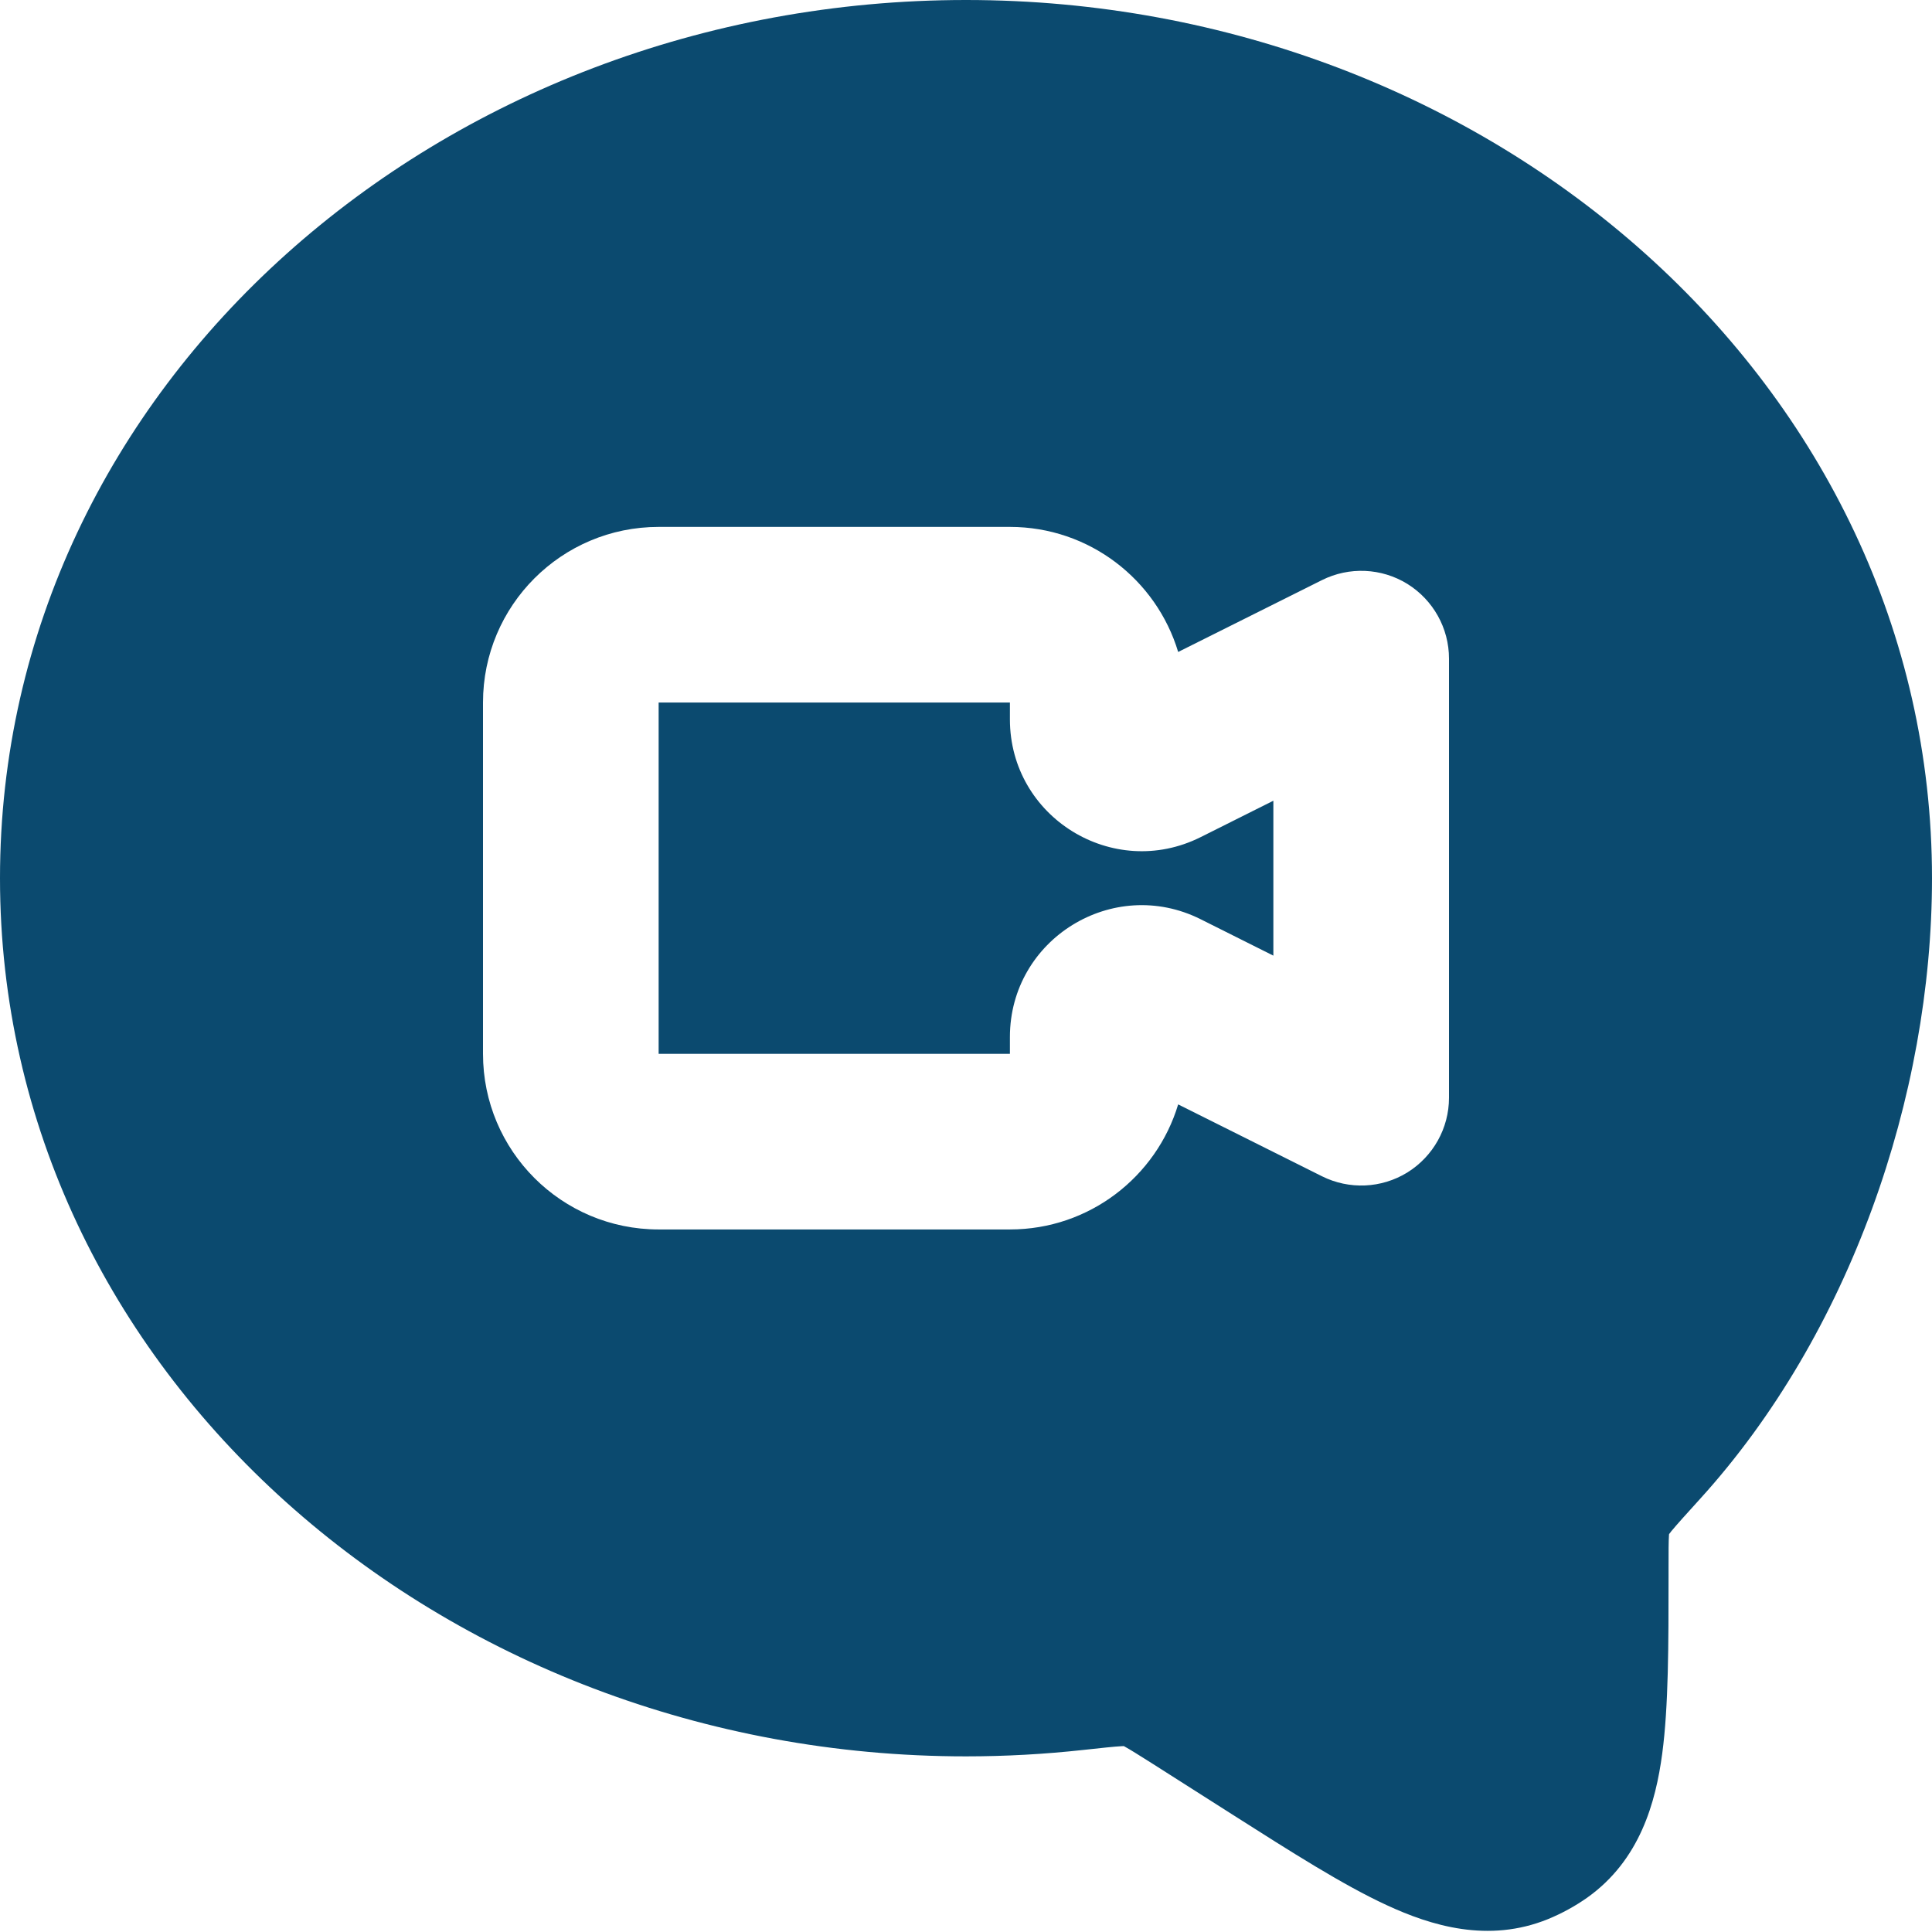 <svg width="22" height="22" viewBox="0 0 22 22" fill="none" xmlns="http://www.w3.org/2000/svg">
<path fill-rule="evenodd" clip-rule="evenodd" d="M0 10C0 4.381 5.027 0 11 0C16.973 0 22 4.381 22 10C22 12.486 21.061 15.194 19.36 17.067C19.196 17.248 19.098 17.356 19.03 17.438L19.023 17.448L19.006 17.469L19.005 17.479C19 17.557 19 17.665 19 17.867L19 17.935C19 18.732 19 19.43 18.928 19.969C18.854 20.522 18.675 21.181 18.075 21.608C17.936 21.706 17.786 21.788 17.628 21.853C16.947 22.13 16.294 21.928 15.788 21.693C15.294 21.465 14.706 21.09 14.033 20.662L13.125 20.084C12.957 19.978 12.87 19.923 12.804 19.887L12.798 19.883L12.774 19.884C12.682 19.889 12.556 19.903 12.334 19.927C11.896 19.975 11.451 20 11 20C5.027 20 0 15.619 0 10ZM7.5 6C6.395 6 5.5 6.895 5.5 8V12C5.5 13.105 6.395 14 7.5 14H11.5C12.404 14 13.168 13.4 13.416 12.576L15.053 13.394C15.363 13.549 15.731 13.533 16.026 13.351C16.32 13.168 16.5 12.847 16.5 12.5V7.5C16.5 7.153 16.32 6.832 16.026 6.649C15.731 6.467 15.363 6.451 15.053 6.606L13.416 7.424C13.168 6.6 12.404 6 11.5 6H7.5ZM7.5 8H11.5V8.191C11.5 9.306 12.674 10.031 13.671 9.533L14.5 9.118V10.882L13.671 10.467C12.674 9.969 11.5 10.694 11.5 11.809V12H7.5V8Z" fill="#0B4A6F"/>
</svg>
